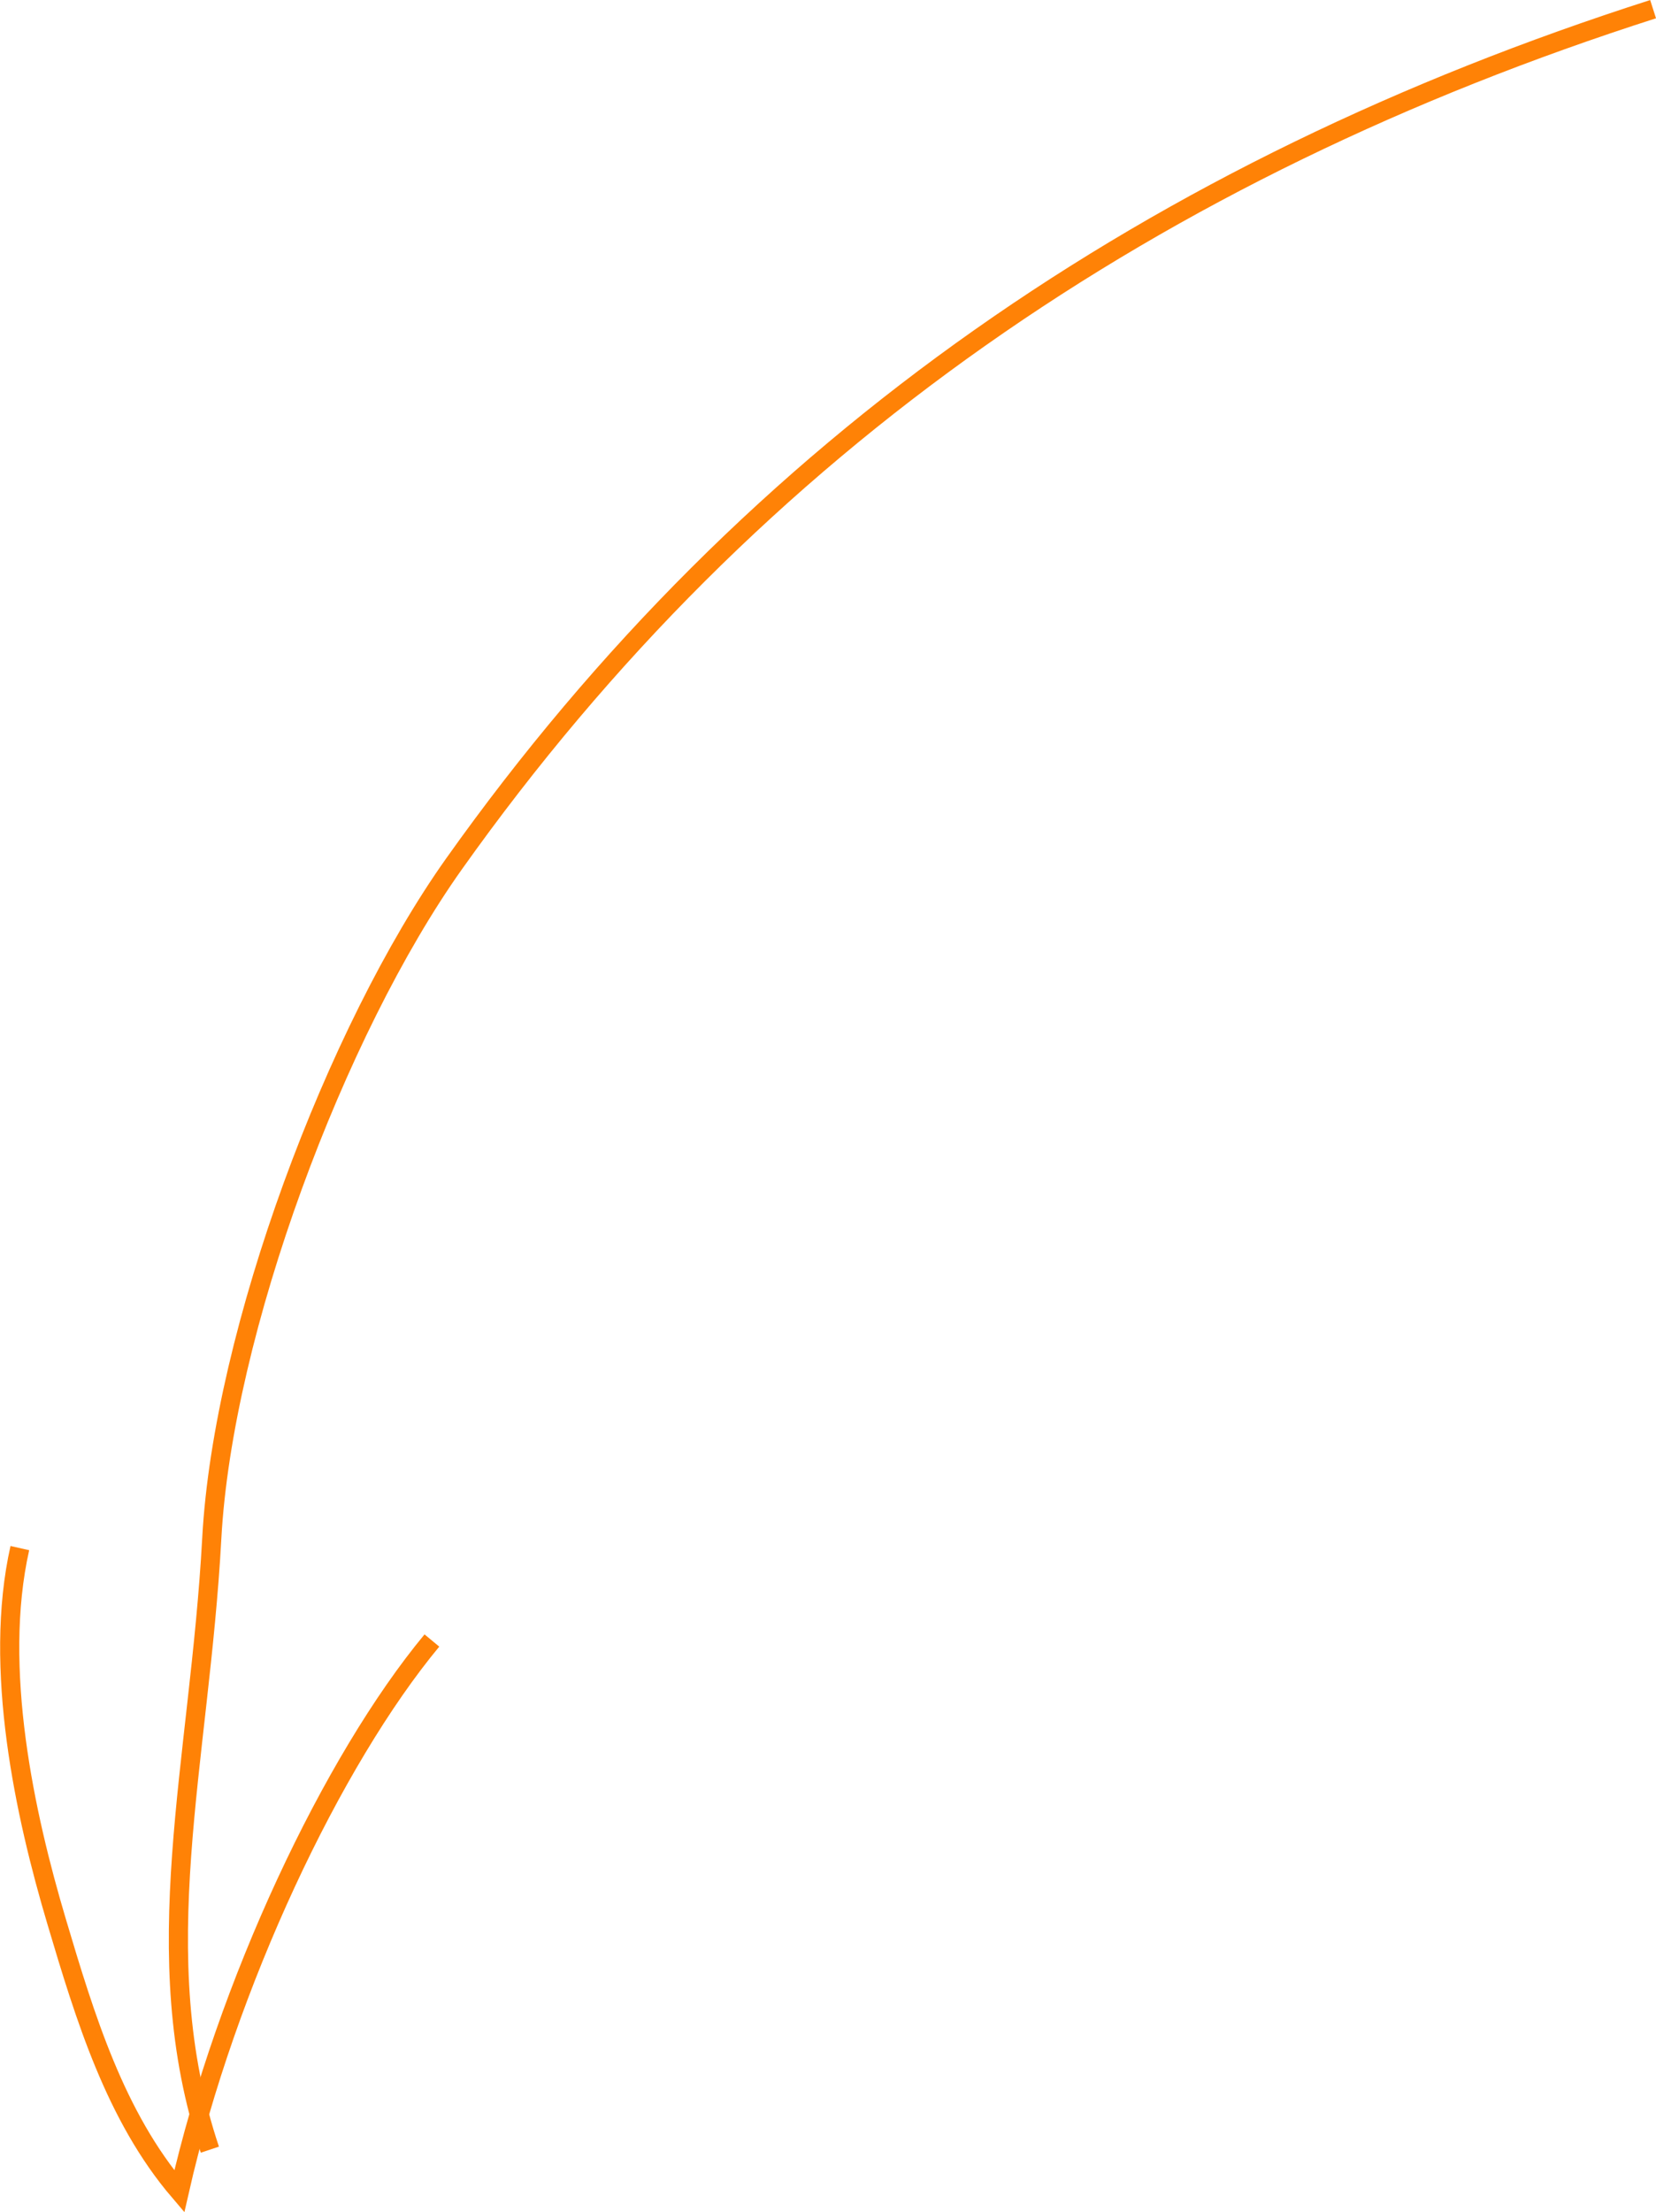 <svg xmlns="http://www.w3.org/2000/svg" width="86.539" height="115.518" viewBox="0 0 86.539 115.518"><g transform="translate(-846.407 -1593.321)"><path d="M868.977,1678.99c-5.185,6.248-10.738,17.929-13.2,28.767-3.347-3.918-4.925-9.093-6.414-14.1-1.647-5.53-3.334-13.211-1.919-19.493" fill="none" stroke="#ff8206" stroke-miterlimit="10" stroke-width="1"/><path d="M932.794,1593.8c-25.924,8.3-46.992,22.577-62.663,44.637-6.18,8.7-12.072,24.417-12.657,35.22-.638,11.76-3.527,21.708-.1,31.921" fill="none" stroke="#ff8206" stroke-miterlimit="10" stroke-width="1"/></g></svg>